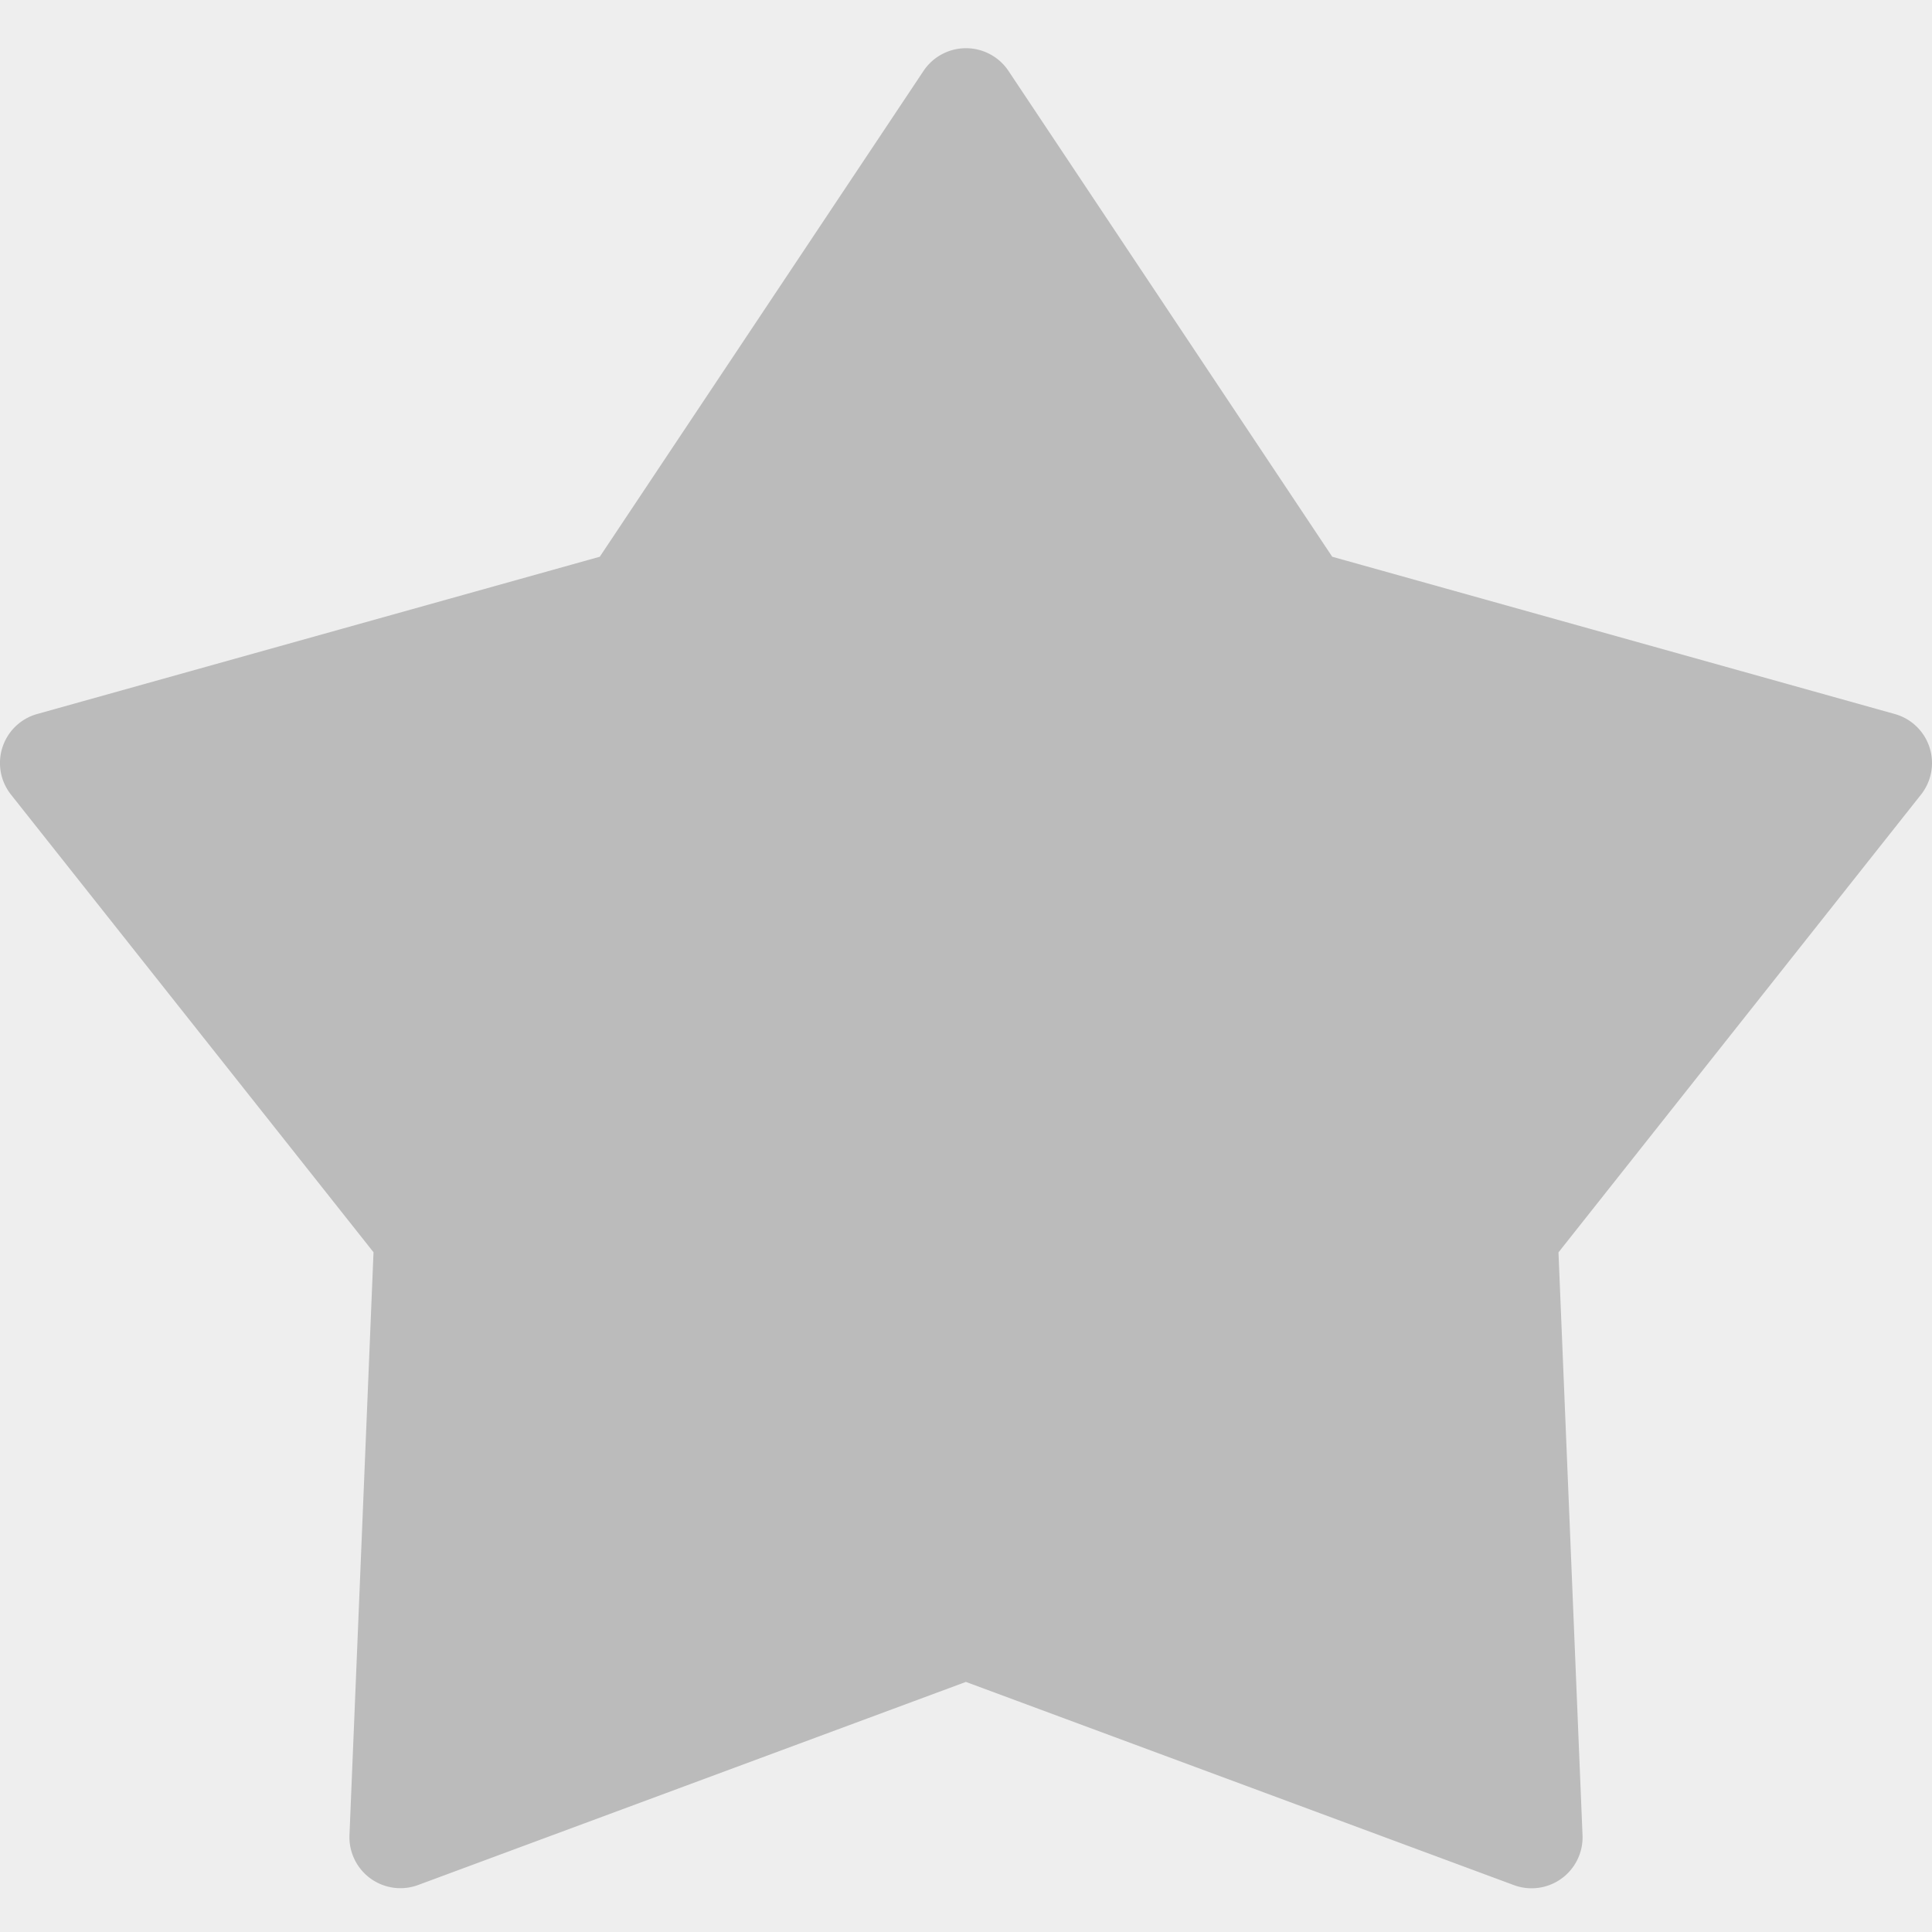 <svg xmlns="http://www.w3.org/2000/svg" width="18" height="18" viewBox="0 0 18 18">
    <rect x="0" y="0" width="18" height="18" fill="#333333" stroke="none"/>
    <g fill="none" fill-rule="evenodd">
        <g stroke="#EEE" stroke-linecap="square" stroke-width="3">
            <path d="M7.625 12.678L30.39-34M30.39 55.678L7.626 9"/>
        </g>
        <path fill="#EEE" d="M-11-11h40v40h-40z"/>
        <path fill="#BBB" d="M12.412 5.187l5.24 1.465a.474.474 0 0 1 .245.752l-3.377 4.264.224 5.43a.475.475 0 0 1-.64.465L8.999 15.67l-5.103 1.892a.475.475 0 0 1-.64-.465l.224-5.43L.103 7.404a.474.474 0 0 1 .244-.752l5.241-1.465L8.604.661a.476.476 0 0 1 .792 0l3.016 4.526z"/>
    </g>
</svg>
